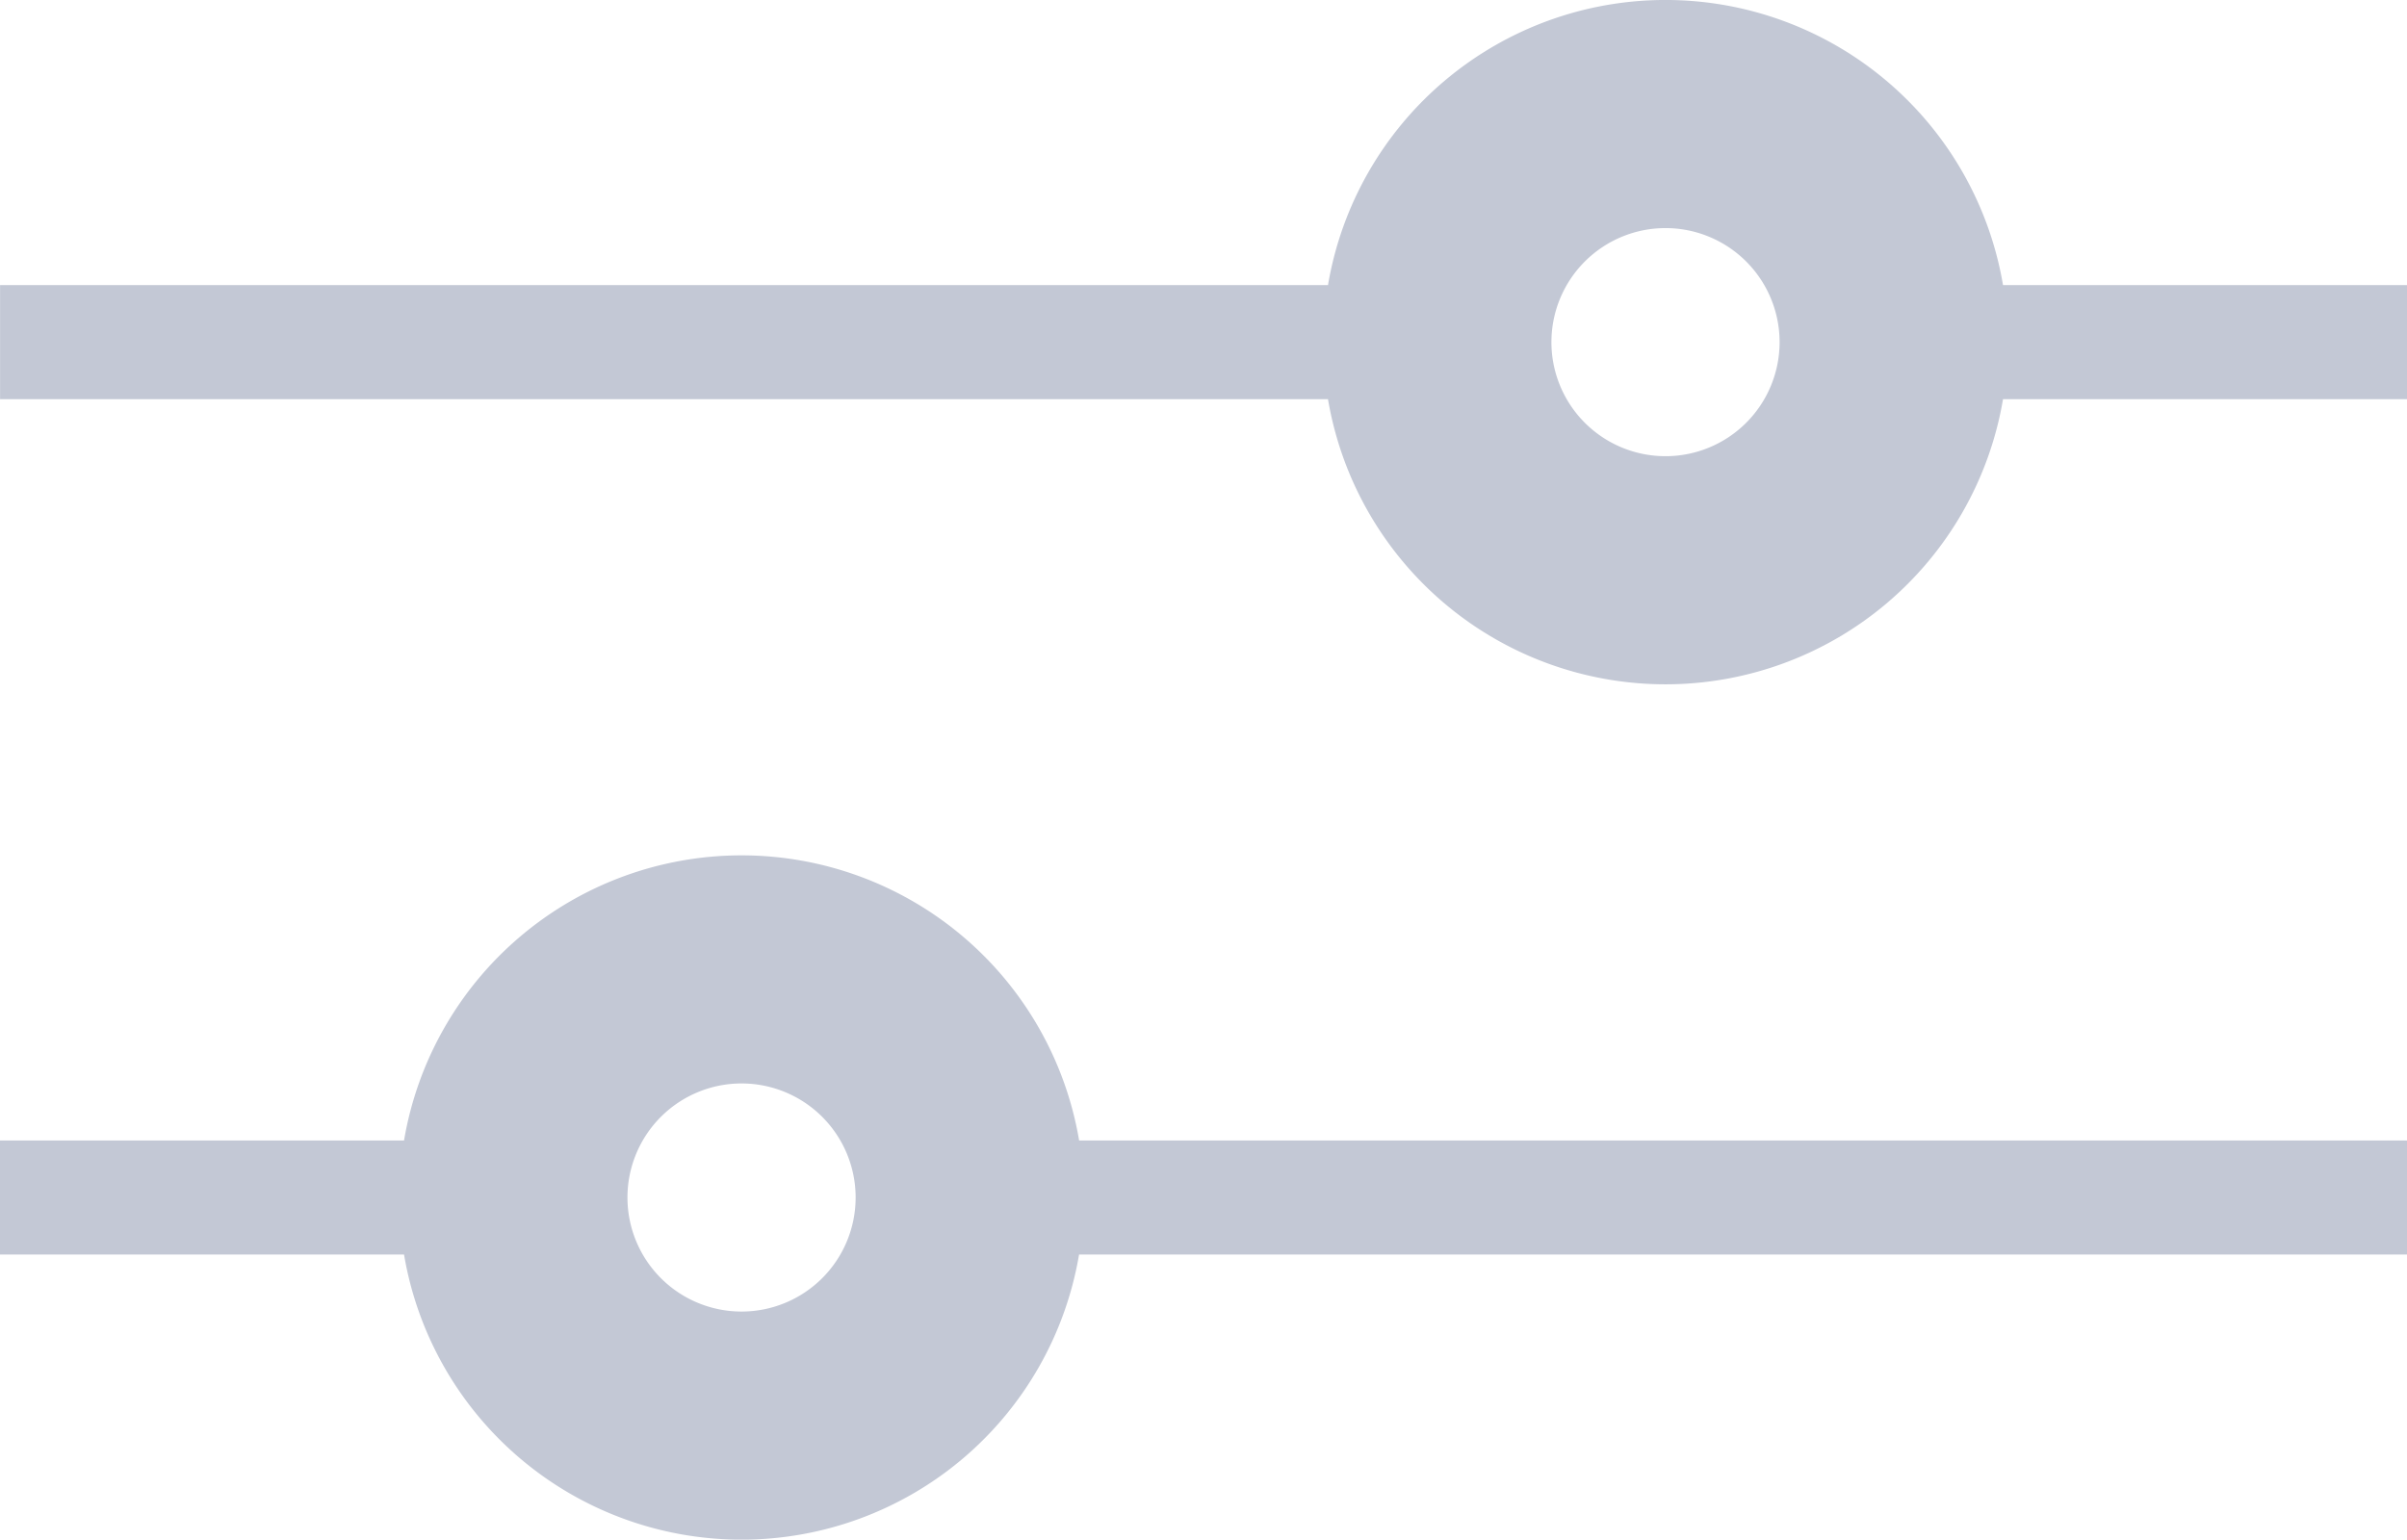 <svg data-name="Слой 1" xmlns="http://www.w3.org/2000/svg" width="56.263" height="36" viewBox="0 0 42.197 27"><path d="M35.115 5a6.001 6.001 0 00-11.834 0H.001v2h23.28a6.001 6.001 0 0011.834 0h7.083V5zm-5.917 3a2 2 0 112-2 2 2 0 01-2 2zM13 15a6.002 6.002 0 00-5.917 5H0v2h7.083a6.001 6.001 0 0011.834 0h23.281v-2h-23.28a6.002 6.002 0 00-5.917-5zm0 8a2 2 0 112-2 2 2 0 01-2 2z" fill="#c3c8d5" fill-rule="evenodd"/></svg>